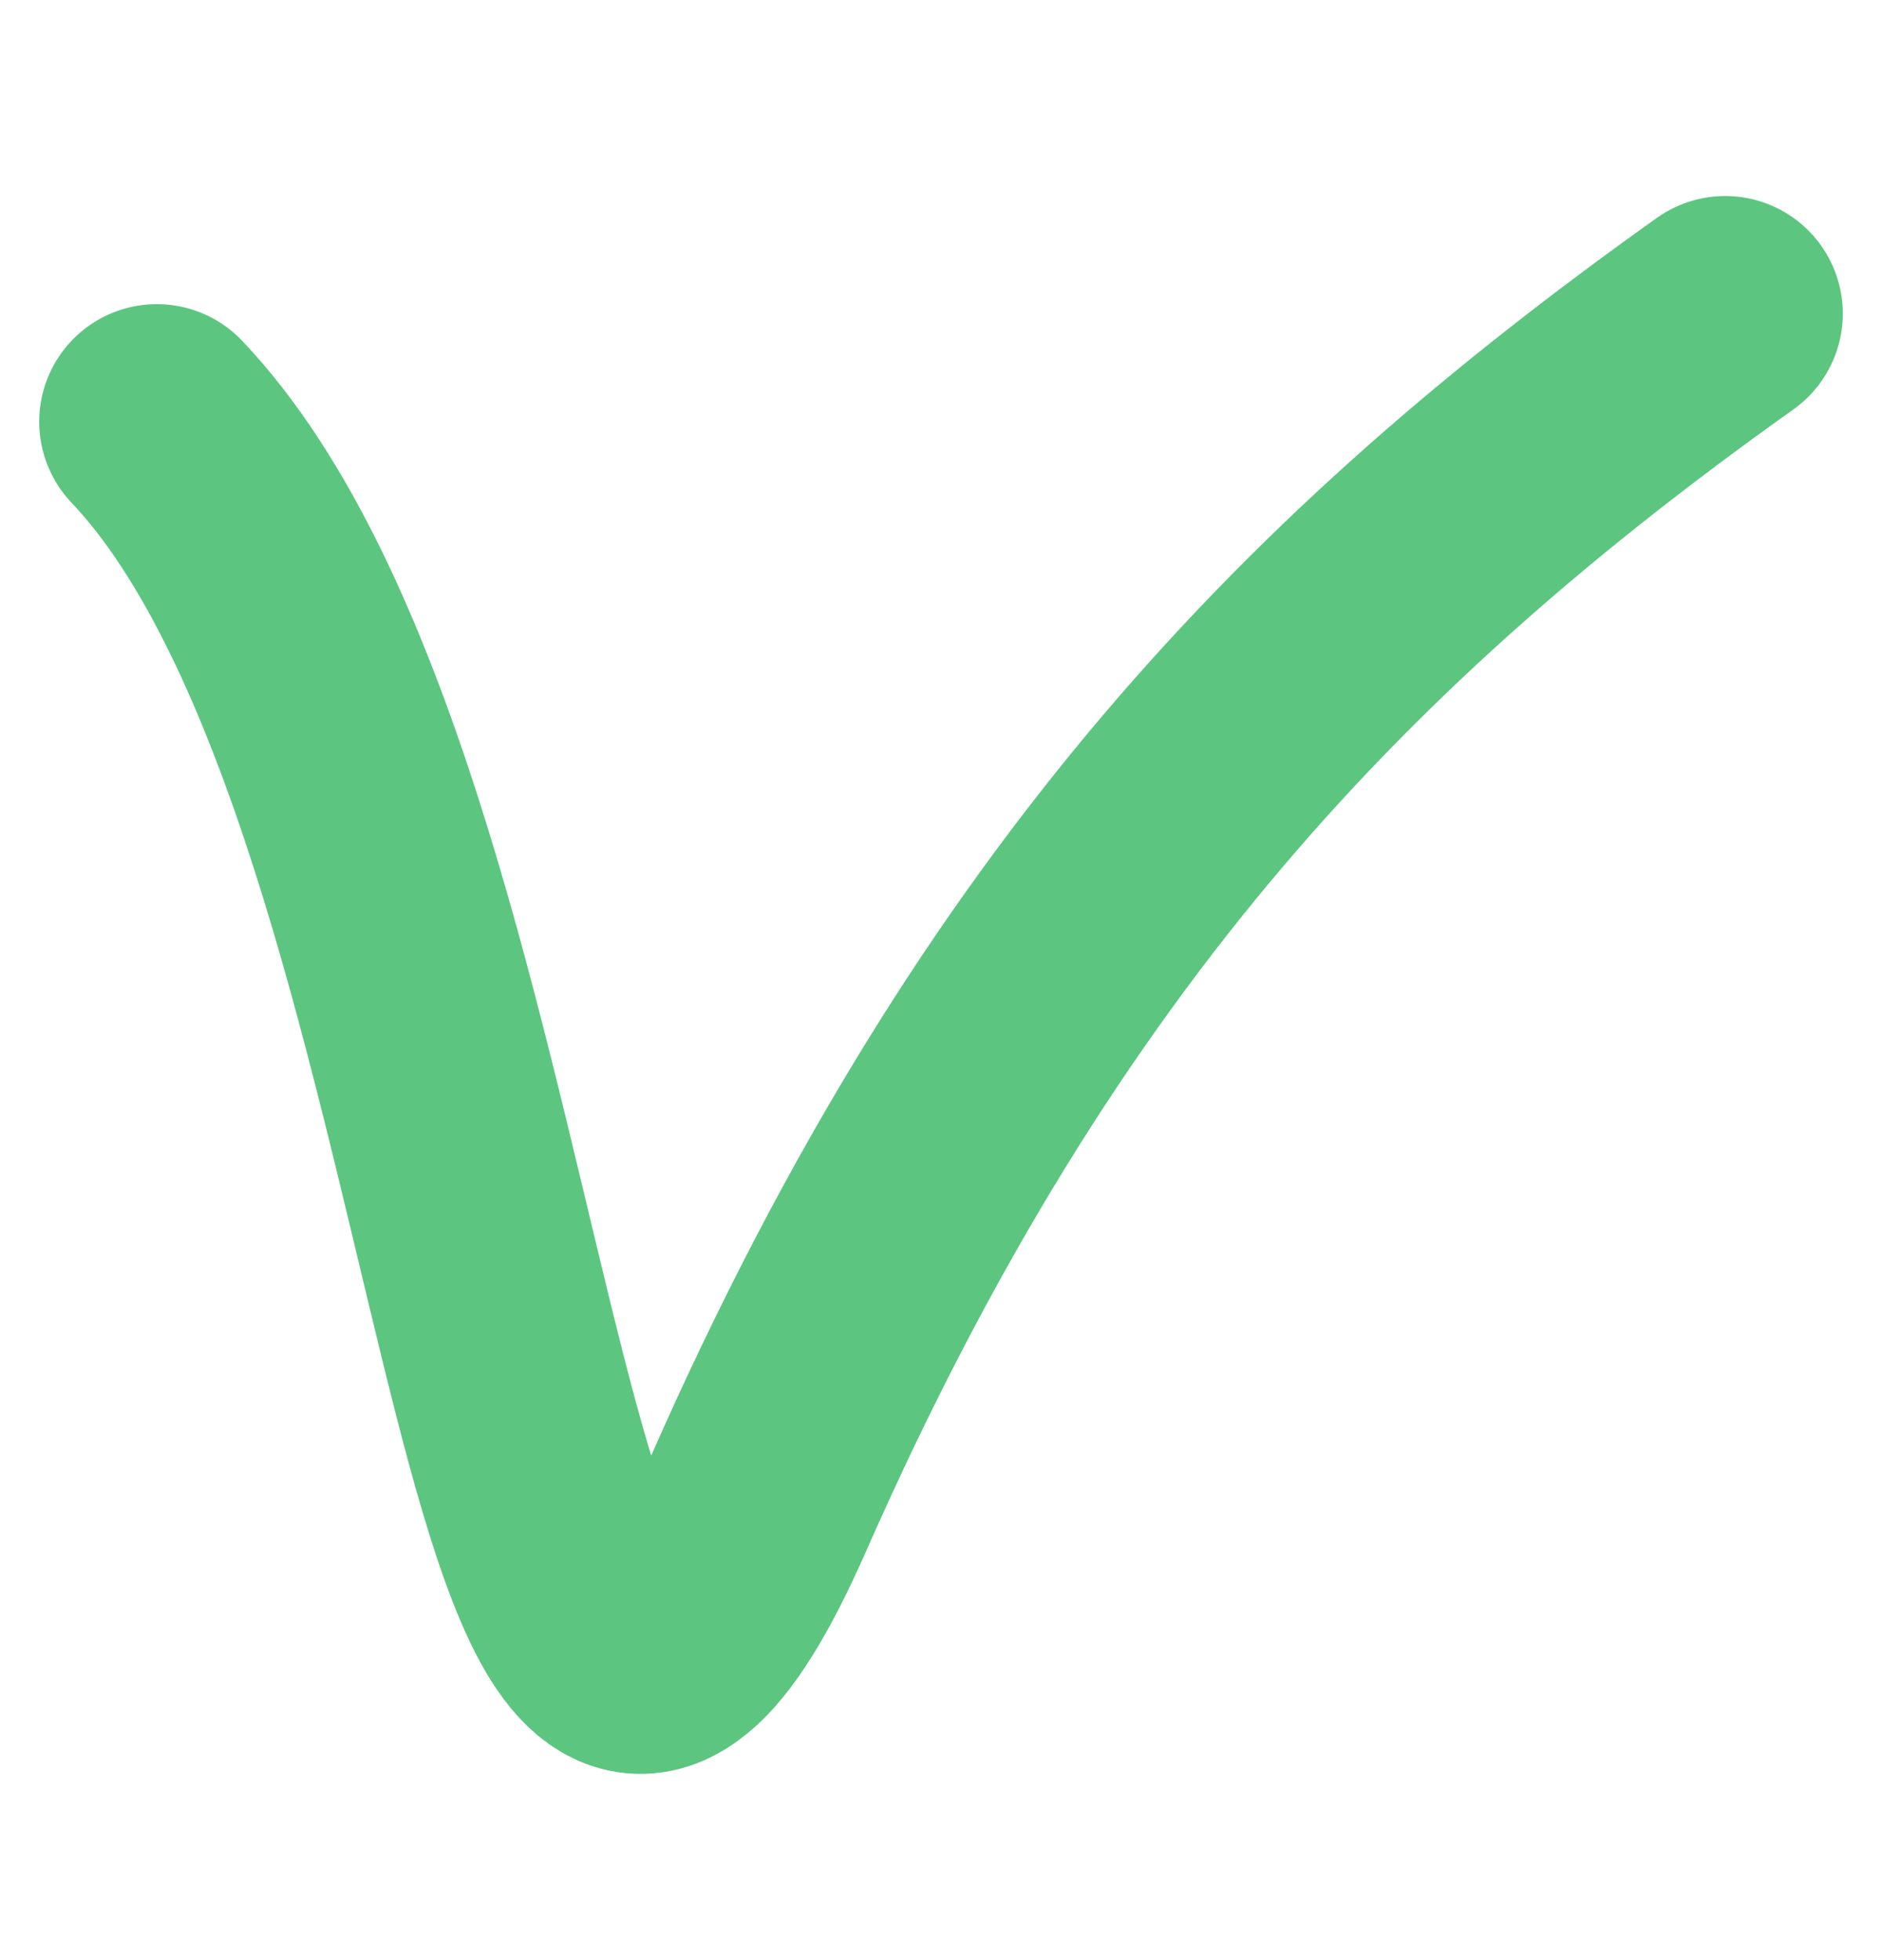<svg width="24" height="25" viewBox="0 0 24 25" fill="none" xmlns="http://www.w3.org/2000/svg">
<path d="M2 5.379C6.605 10.231 6.349 26.728 9.674 19.176C13 11.625 17 7.562 22 4" stroke="#5CC680" stroke-width="3" stroke-linecap="round"/>
</svg>
